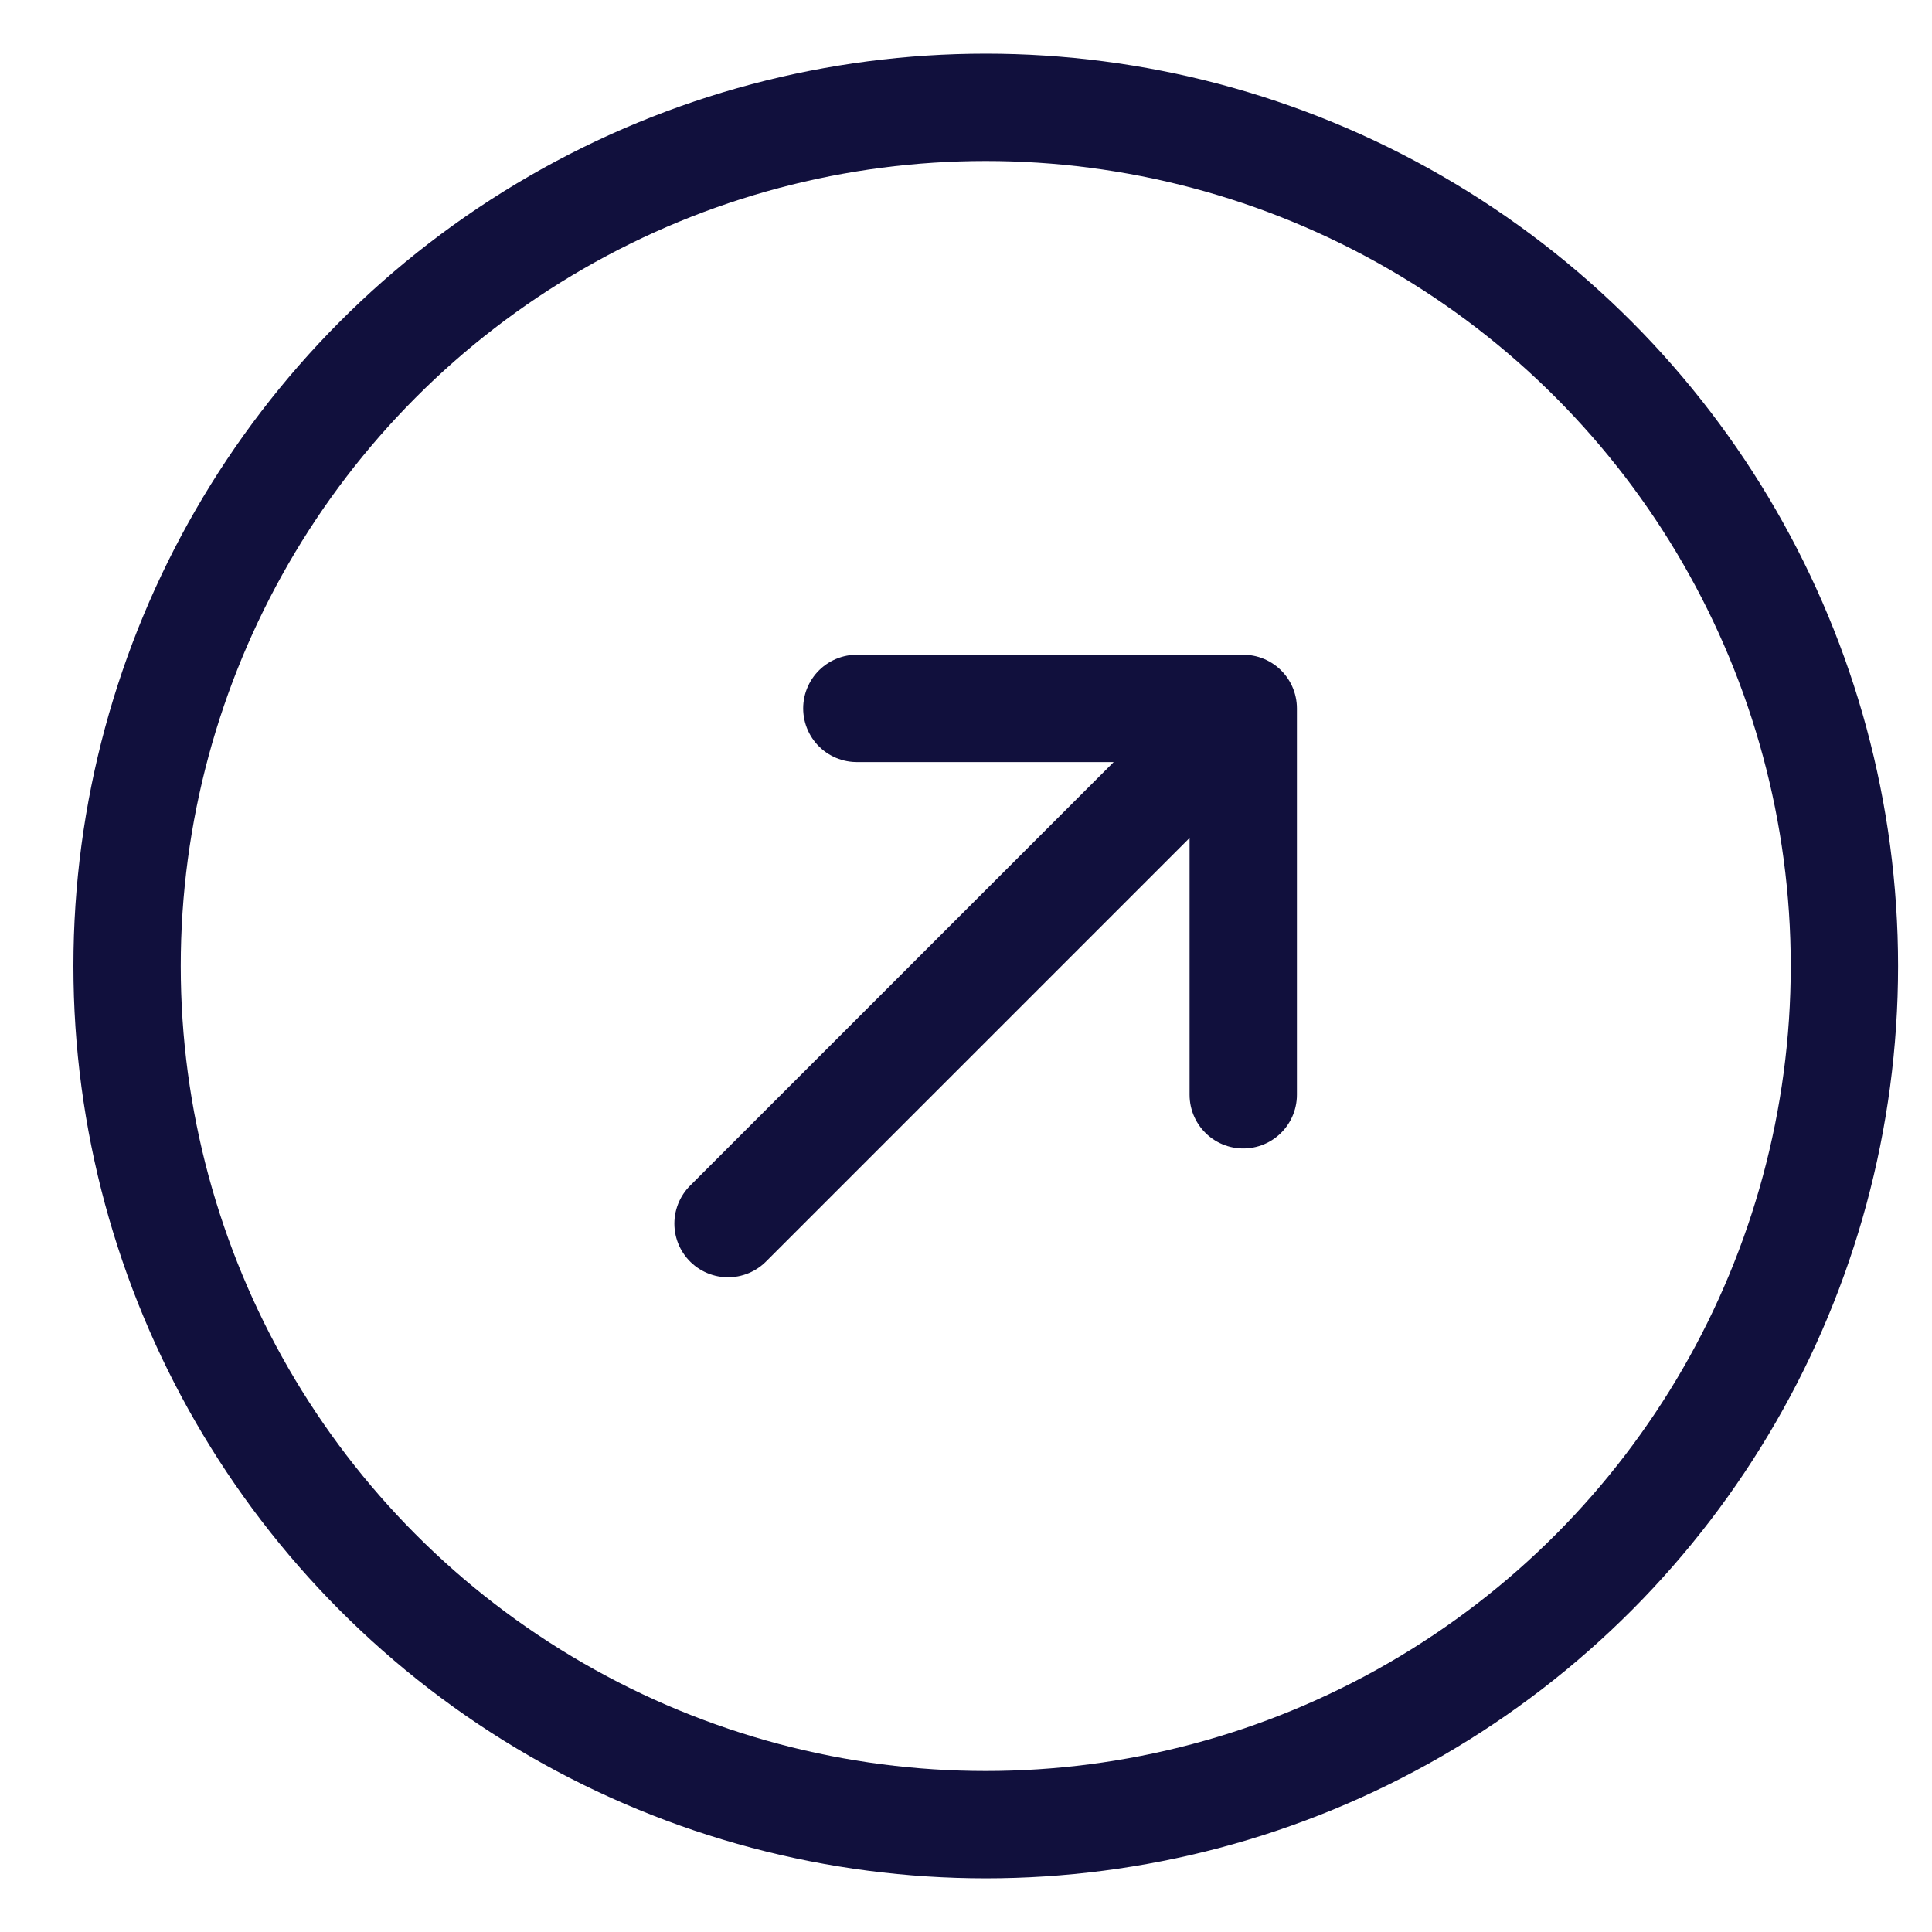 <svg width="18" height="18" viewBox="0 0 18 18" fill="none" xmlns="http://www.w3.org/2000/svg">
<path d="M6.783 11.4L11.583 6.6M11.583 6.6H7.983M11.583 6.6V10.2" stroke="#11103D" stroke-linecap="round" stroke-linejoin="round"/>
<circle cx="9.184" cy="9" r="8" stroke="#11103D"/>
</svg>
